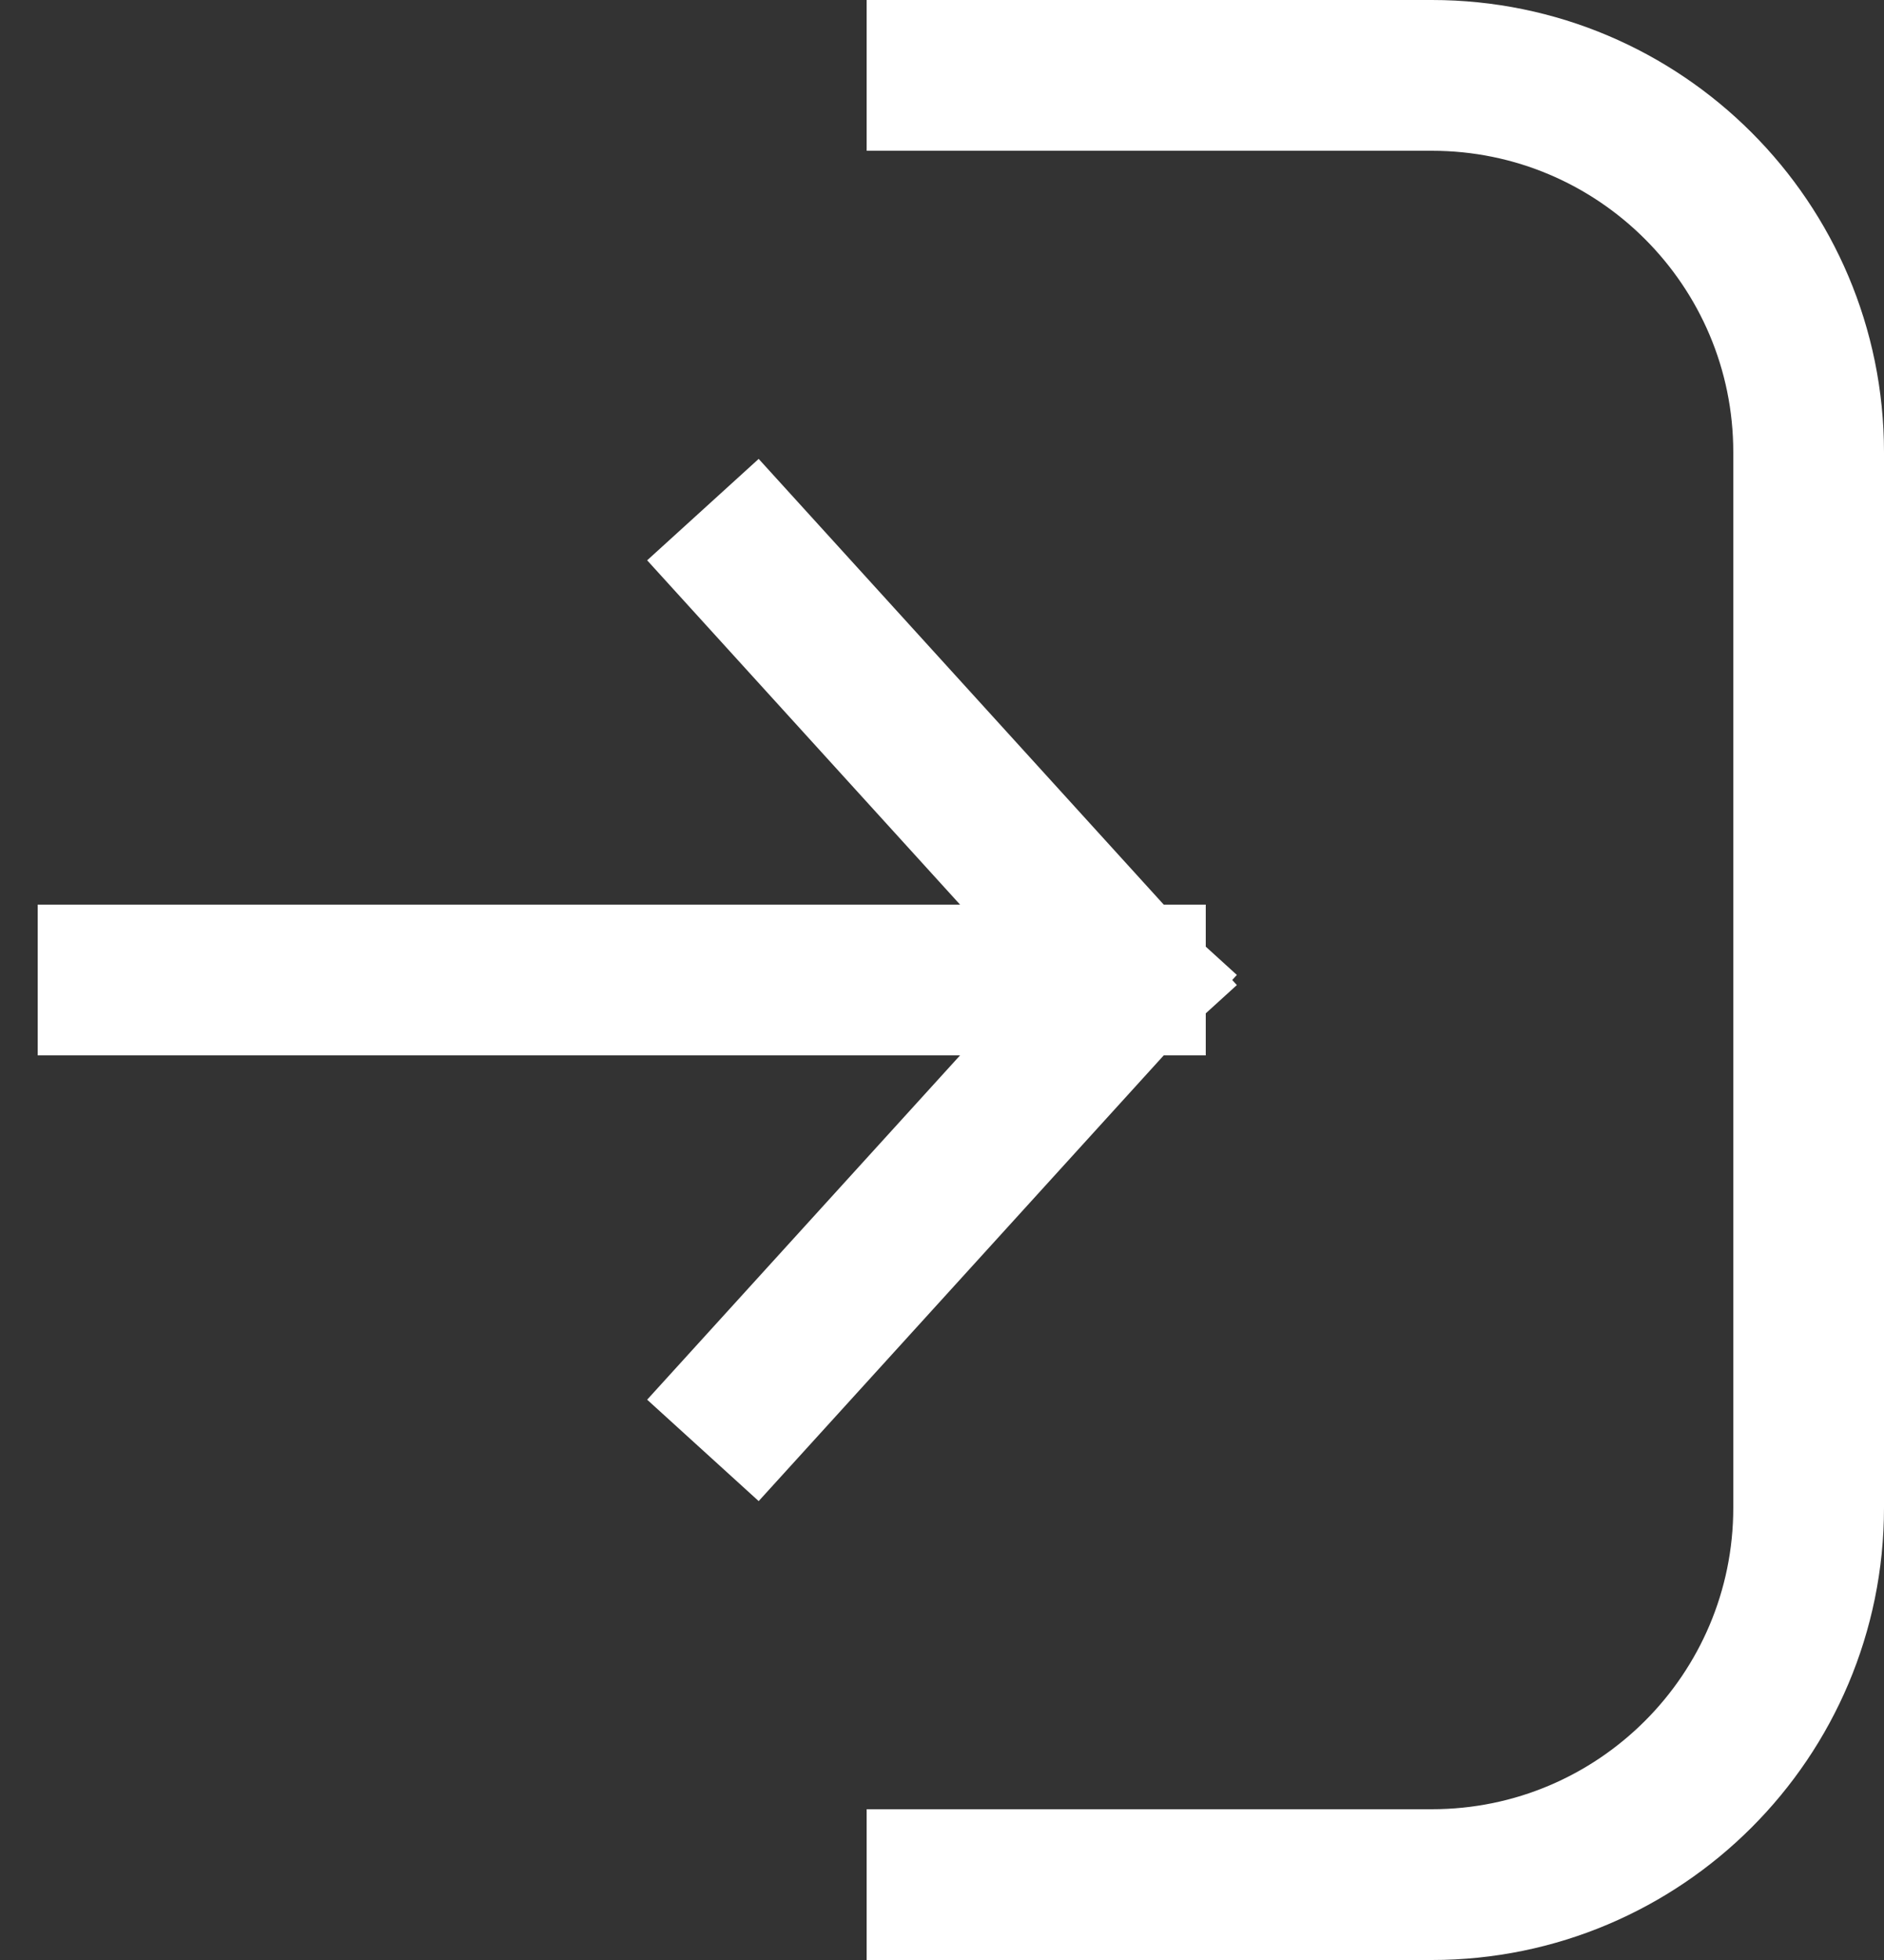 <svg width="25" height="26" viewBox="0 0 25 26" fill="none" xmlns="http://www.w3.org/2000/svg">
<rect x="0" y="0" width="25" height="26" fill="#333333" stroke="none"/>
<path d="M12.5 1H19C21.761 1 24 3.239 24 6V20C24 22.761 21.761 25 19 25H12.5" stroke="white" stroke-width="2" stroke-linecap="square"/>
<path d="M1.5 13H15M15 13L10 7.5M15 13L10 18.5" stroke="white" stroke-width="2" stroke-linecap="square"/>
</svg>
